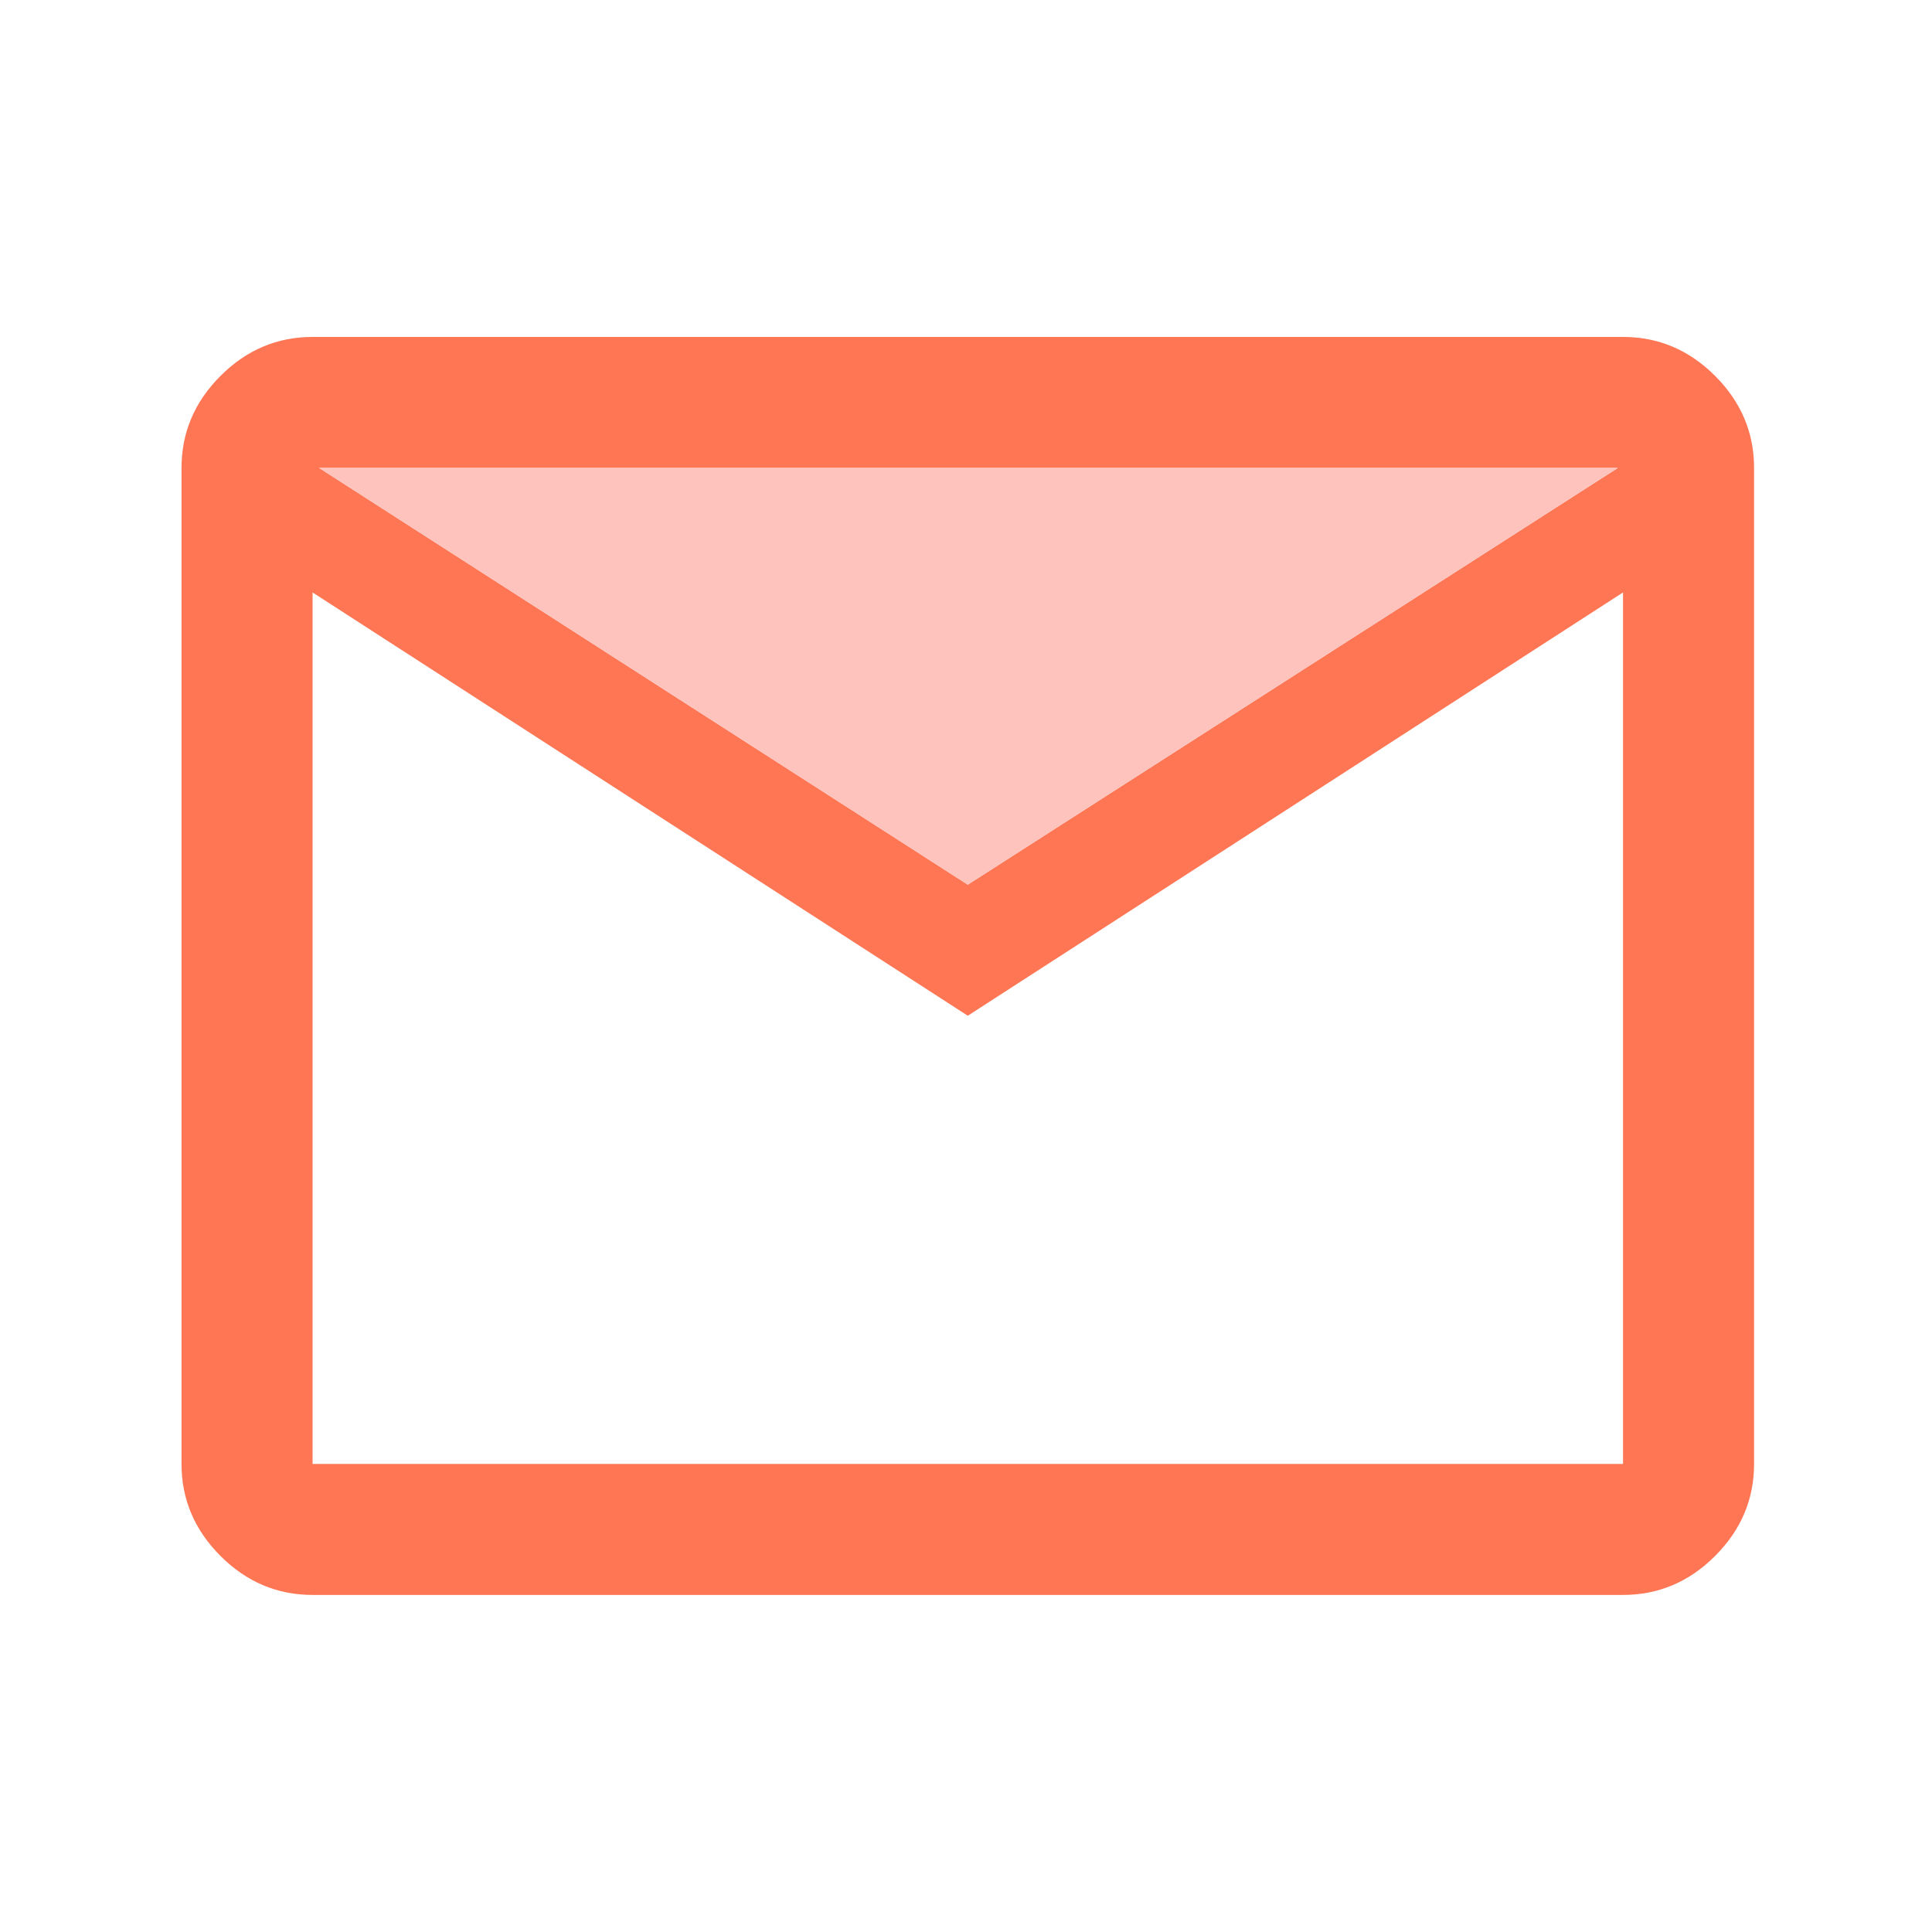 <svg width="43" height="43" viewBox="0 0 43 43" fill="none" xmlns="http://www.w3.org/2000/svg">
<path d="M6.957 35.498C6.169 35.498 5.486 35.209 4.908 34.631C4.329 34.052 4.04 33.369 4.04 32.582V10.415C4.04 9.628 4.329 8.945 4.908 8.366C5.486 7.788 6.169 7.499 6.957 7.499H36.123C36.911 7.499 37.594 7.788 38.172 8.366C38.751 8.945 39.04 9.628 39.04 10.415V32.582C39.04 33.369 38.751 34.052 38.172 34.631C37.594 35.209 36.911 35.498 36.123 35.498H6.957ZM21.54 22.607L6.957 13.186V32.582H36.123V13.186L21.54 22.607ZM21.54 19.69L36.007 10.415H7.103L21.54 19.69ZM6.957 13.186V10.415V32.582V13.186Z" fill="#FF7655"/>
<path d="M21.54 19.69L36.007 10.415H7.103L21.54 19.69Z" fill="#FFC3BD"/>
</svg>
